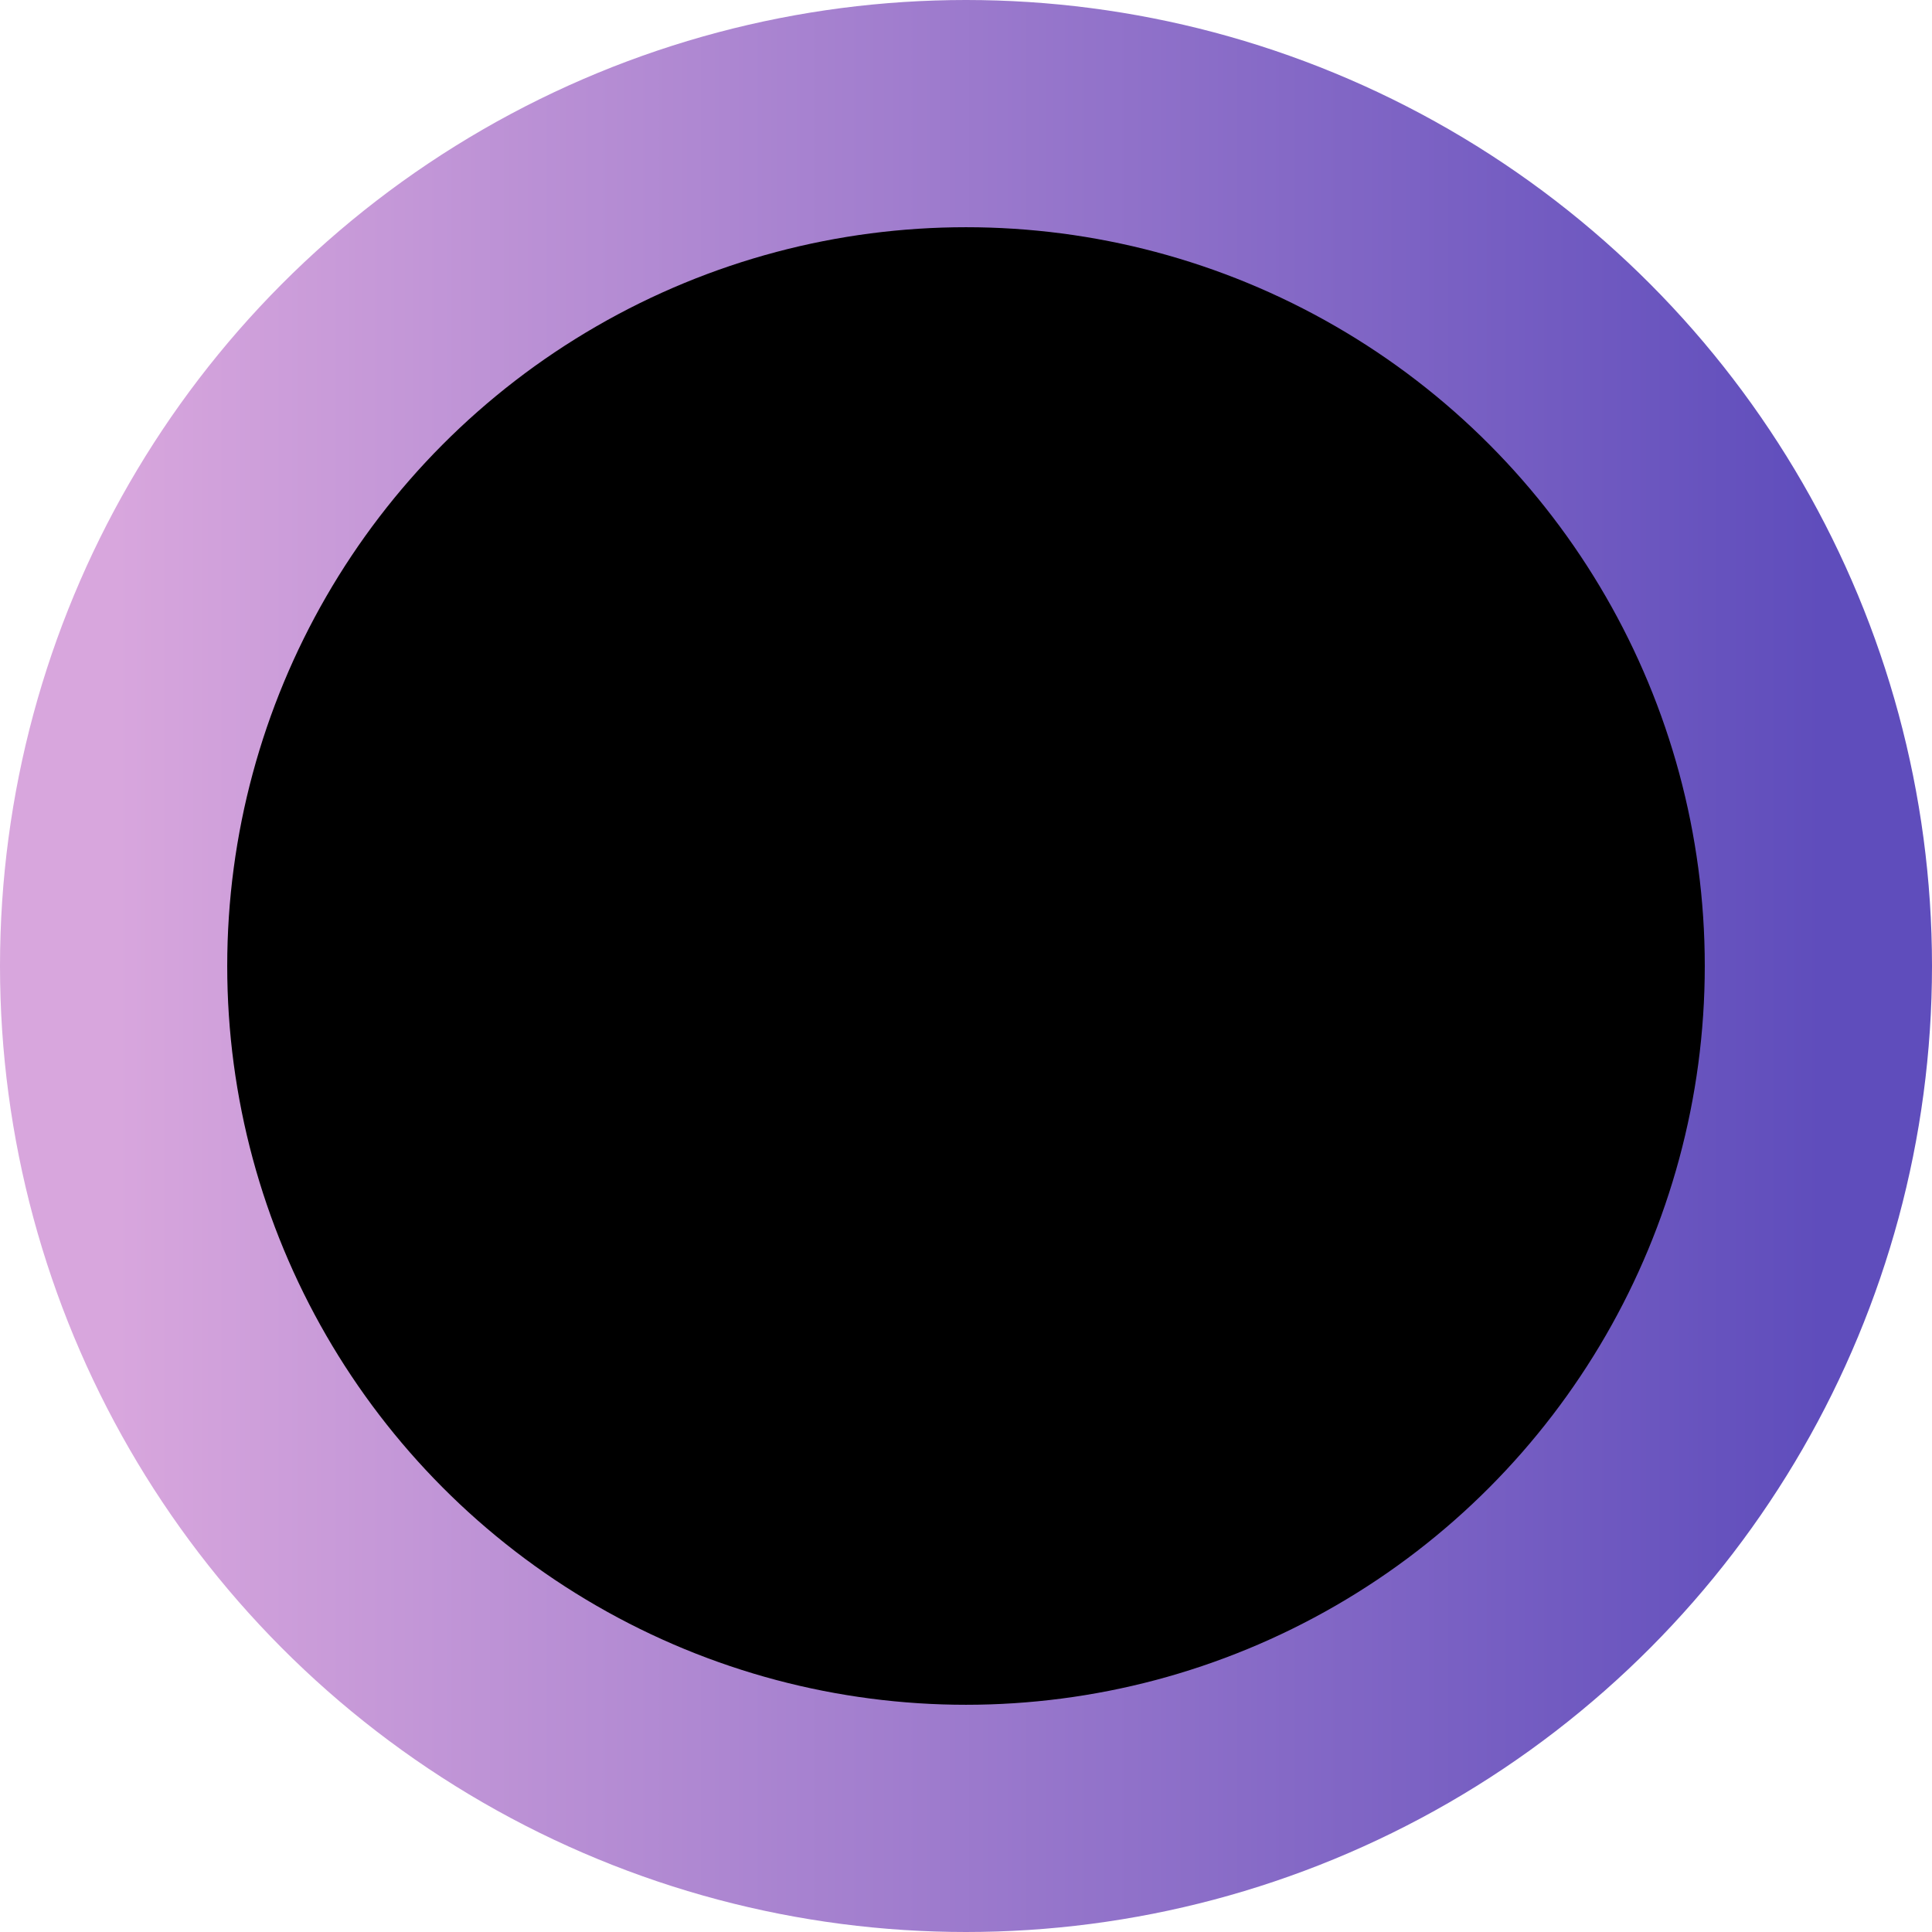 <?xml version="1.0" encoding="UTF-8" standalone="no"?>
<!-- Created with Inkscape (http://www.inkscape.org/) -->

<svg
   width="8.996mm"
   height="8.996mm"
   viewBox="0 0 8.996 8.996"
   version="1.1"
   id="svg1"
   xml:space="preserve"
   xmlns:xlink="http://www.w3.org/1999/xlink"
   xmlns="http://www.w3.org/2000/svg"
   xmlns:svg="http://www.w3.org/2000/svg"><defs
     id="defs1"><linearGradient
       id="linearGradient22"><stop
         style="stop-color:#5f4dbc;stop-opacity:1;"
         offset="0"
         id="stop22" /><stop
         style="stop-color:#d8a6dd;stop-opacity:1;"
         offset="1"
         id="stop23" /></linearGradient><linearGradient
       xlink:href="#linearGradient22"
       id="linearGradient23"
       x1="34.925"
       y1="6.84"
       x2="43.92"
       y2="6.84"
       gradientUnits="userSpaceOnUse"
       gradientTransform="matrix(0.882,0,0,0.882,-75.275,-11.829)" /></defs><g
     id="layer2"
     transform="translate(-35.992,-1.296)"><ellipse
       style="fill:#000000;fill-opacity:1;stroke:url(#linearGradient23);stroke-width:1.058;stroke-linecap:round;stroke-dasharray:none;paint-order:normal"
       id="path22"
       cx="-40.49"
       cy="-5.794"
       transform="scale(-1)"
       rx="3.969"
       ry="3.969" /></g></svg>
